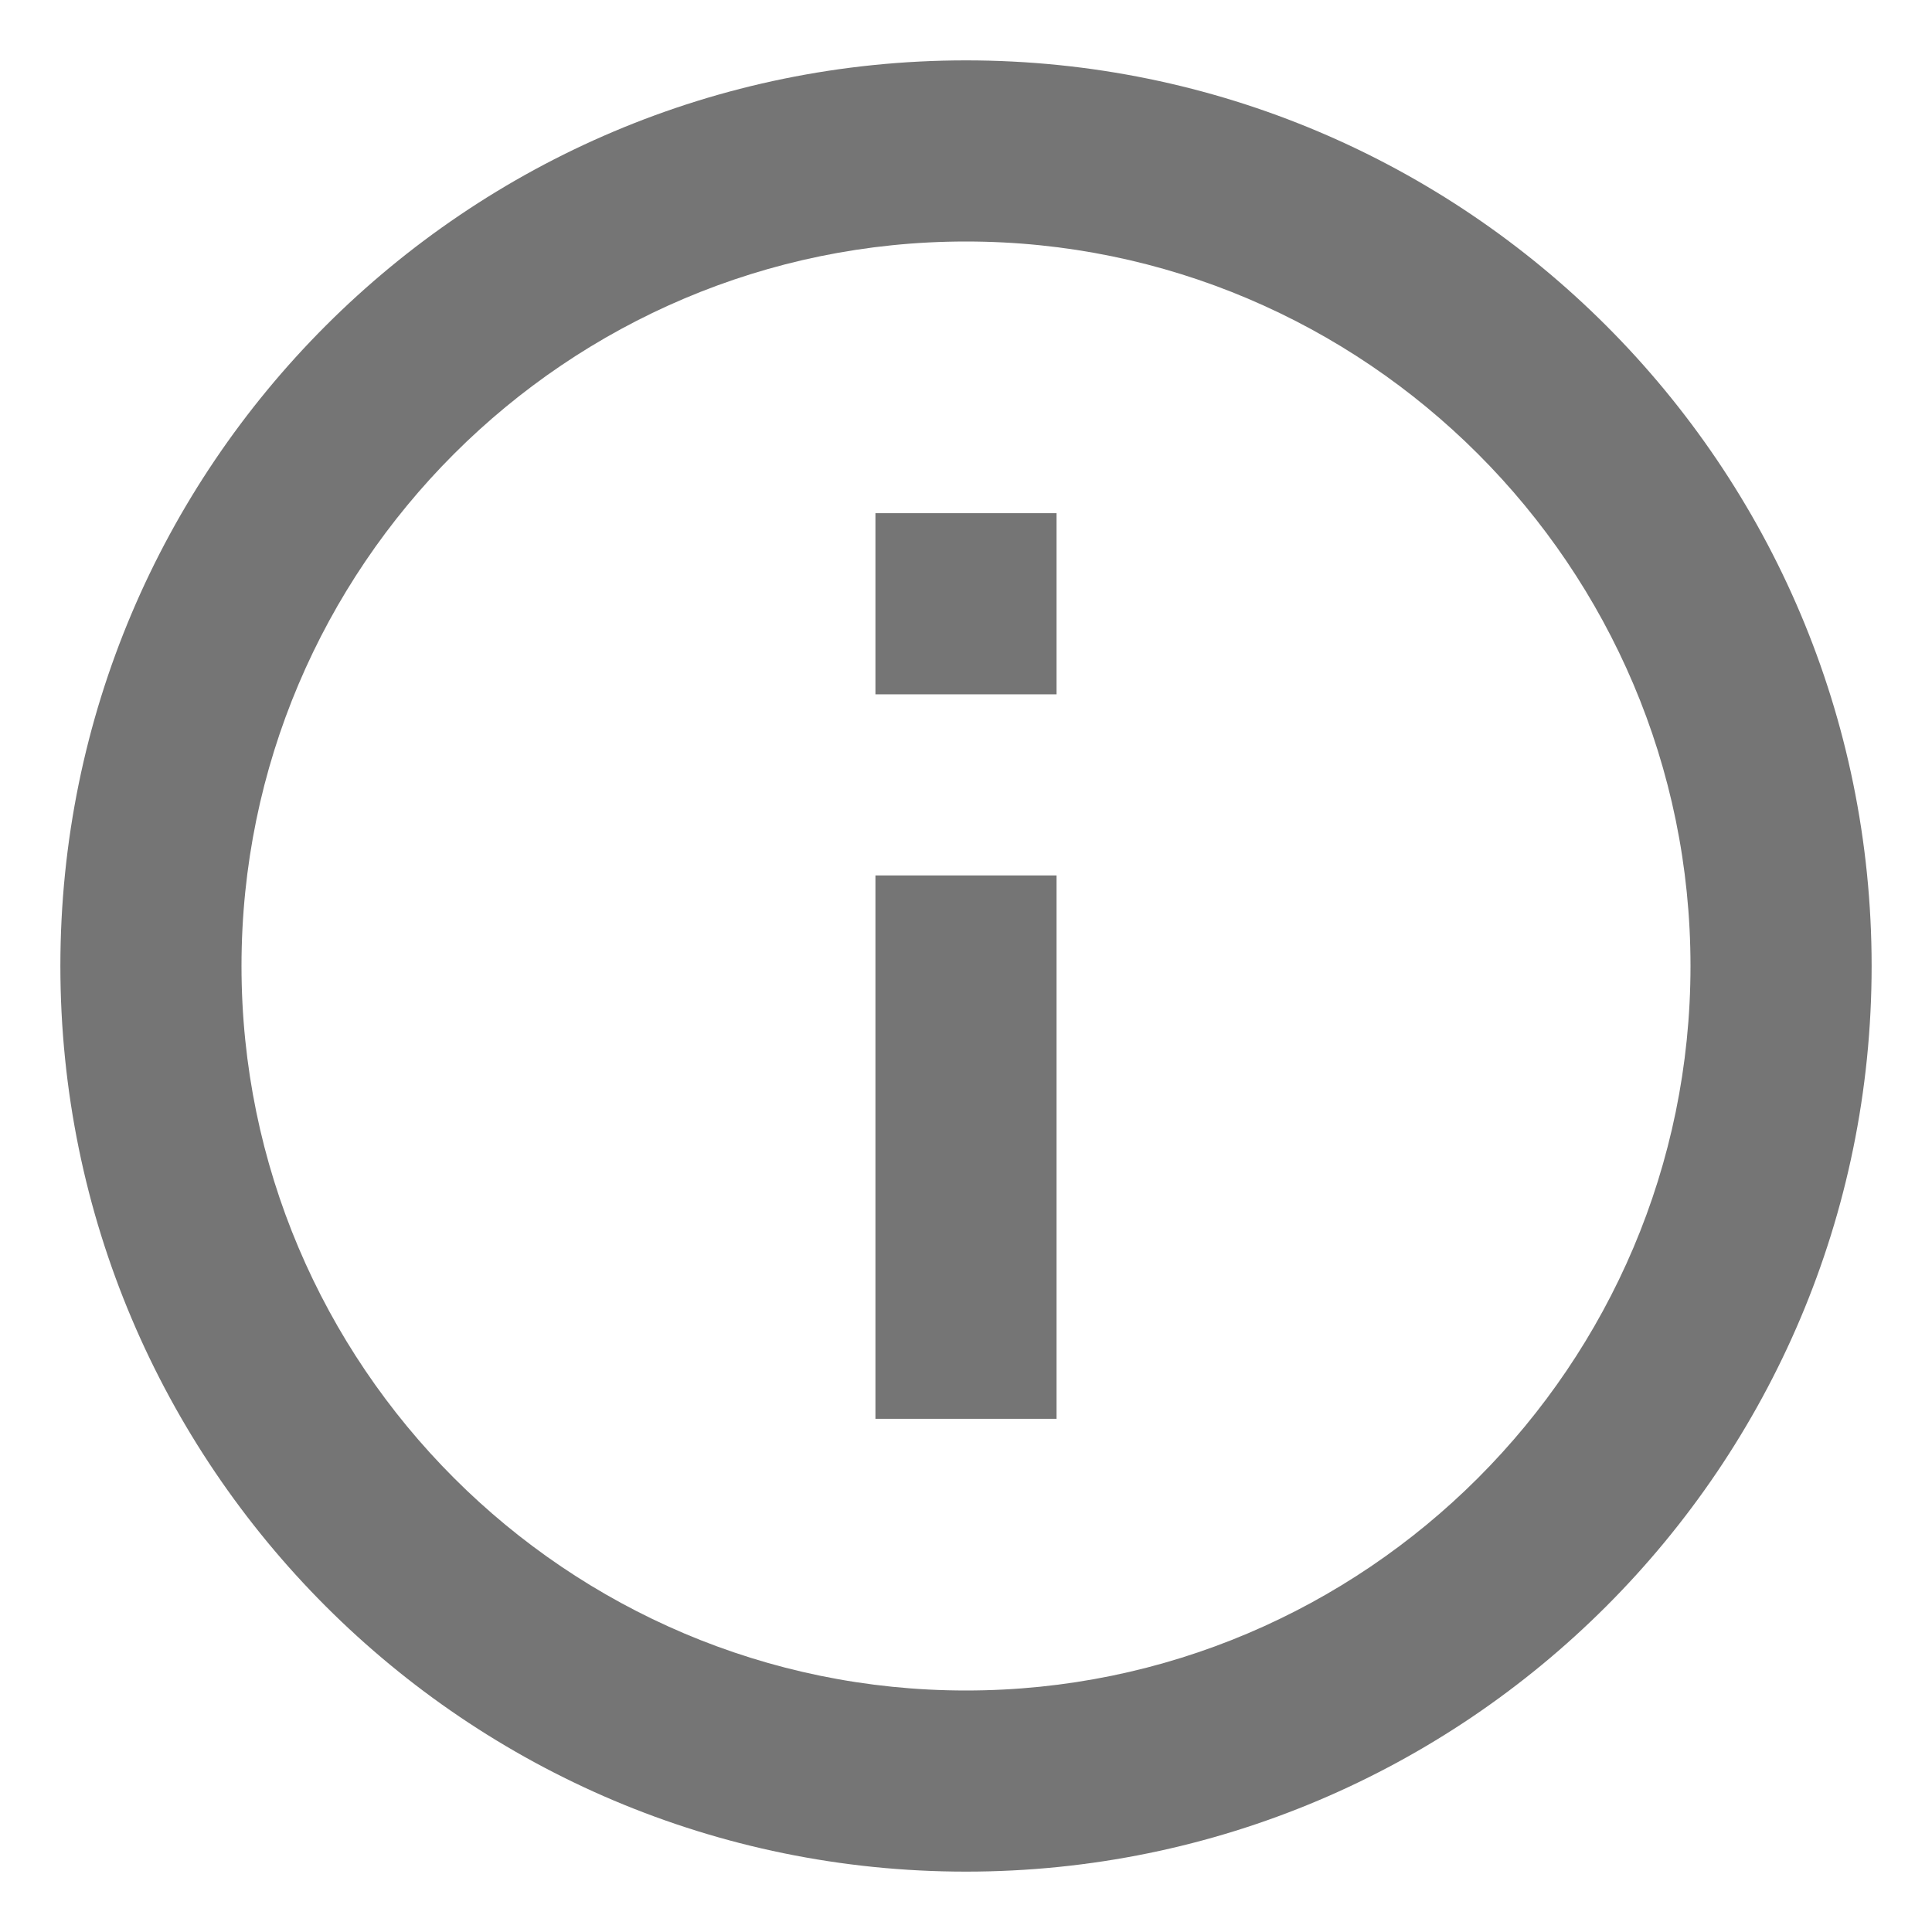 <?xml version="1.0" encoding="UTF-8"?>
<svg width="16px" height="16px" viewBox="0 0 16 16" version="1.1" xmlns="http://www.w3.org/2000/svg" xmlns:xlink="http://www.w3.org/1999/xlink">
    <!-- Generator: sketchtool 47.1 (45422) - http://www.bohemiancoding.com/sketch -->
    <title>8A766062-EC87-412D-A08A-26CECCBB80E0</title>
    <desc>Created with sketchtool.</desc>
    <defs></defs>
    <g id="Page-1" stroke="none" stroke-width="1" fill="none" fill-rule="evenodd">
        <g id="1-Todos-los-eventos" transform="translate(-1244, -128)">
            <g id="ic_info_outline_24px" transform="translate(1243, 127)">
                <polygon id="Shape" points="0 0 18 0 18 18 0 18"></polygon>
                <path d="M8.25,12.75 L9.75,12.75 L9.75,8.25 L8.25,8.25 L8.25,12.75 Z M9,1.5 C4.86,1.5 1.5,4.86 1.5,9 C1.5,13.14 4.86,16.5 9,16.5 C13.14,16.5 16.5,13.14 16.5,9 C16.5,4.86 13.14,1.5 9,1.5 Z M9,15 C5.692,15 3,12.307 3,9 C3,5.692 5.692,3 9,3 C12.307,3 15,5.692 15,9 C15,12.307 12.307,15 9,15 Z M8.25,6.75 L9.75,6.75 L9.75,5.25 L8.25,5.25 L8.25,6.75 Z" id="Shape" fill="#757575" fill-rule="nonzero"></path>
            </g>
        </g>
    </g>
</svg>
